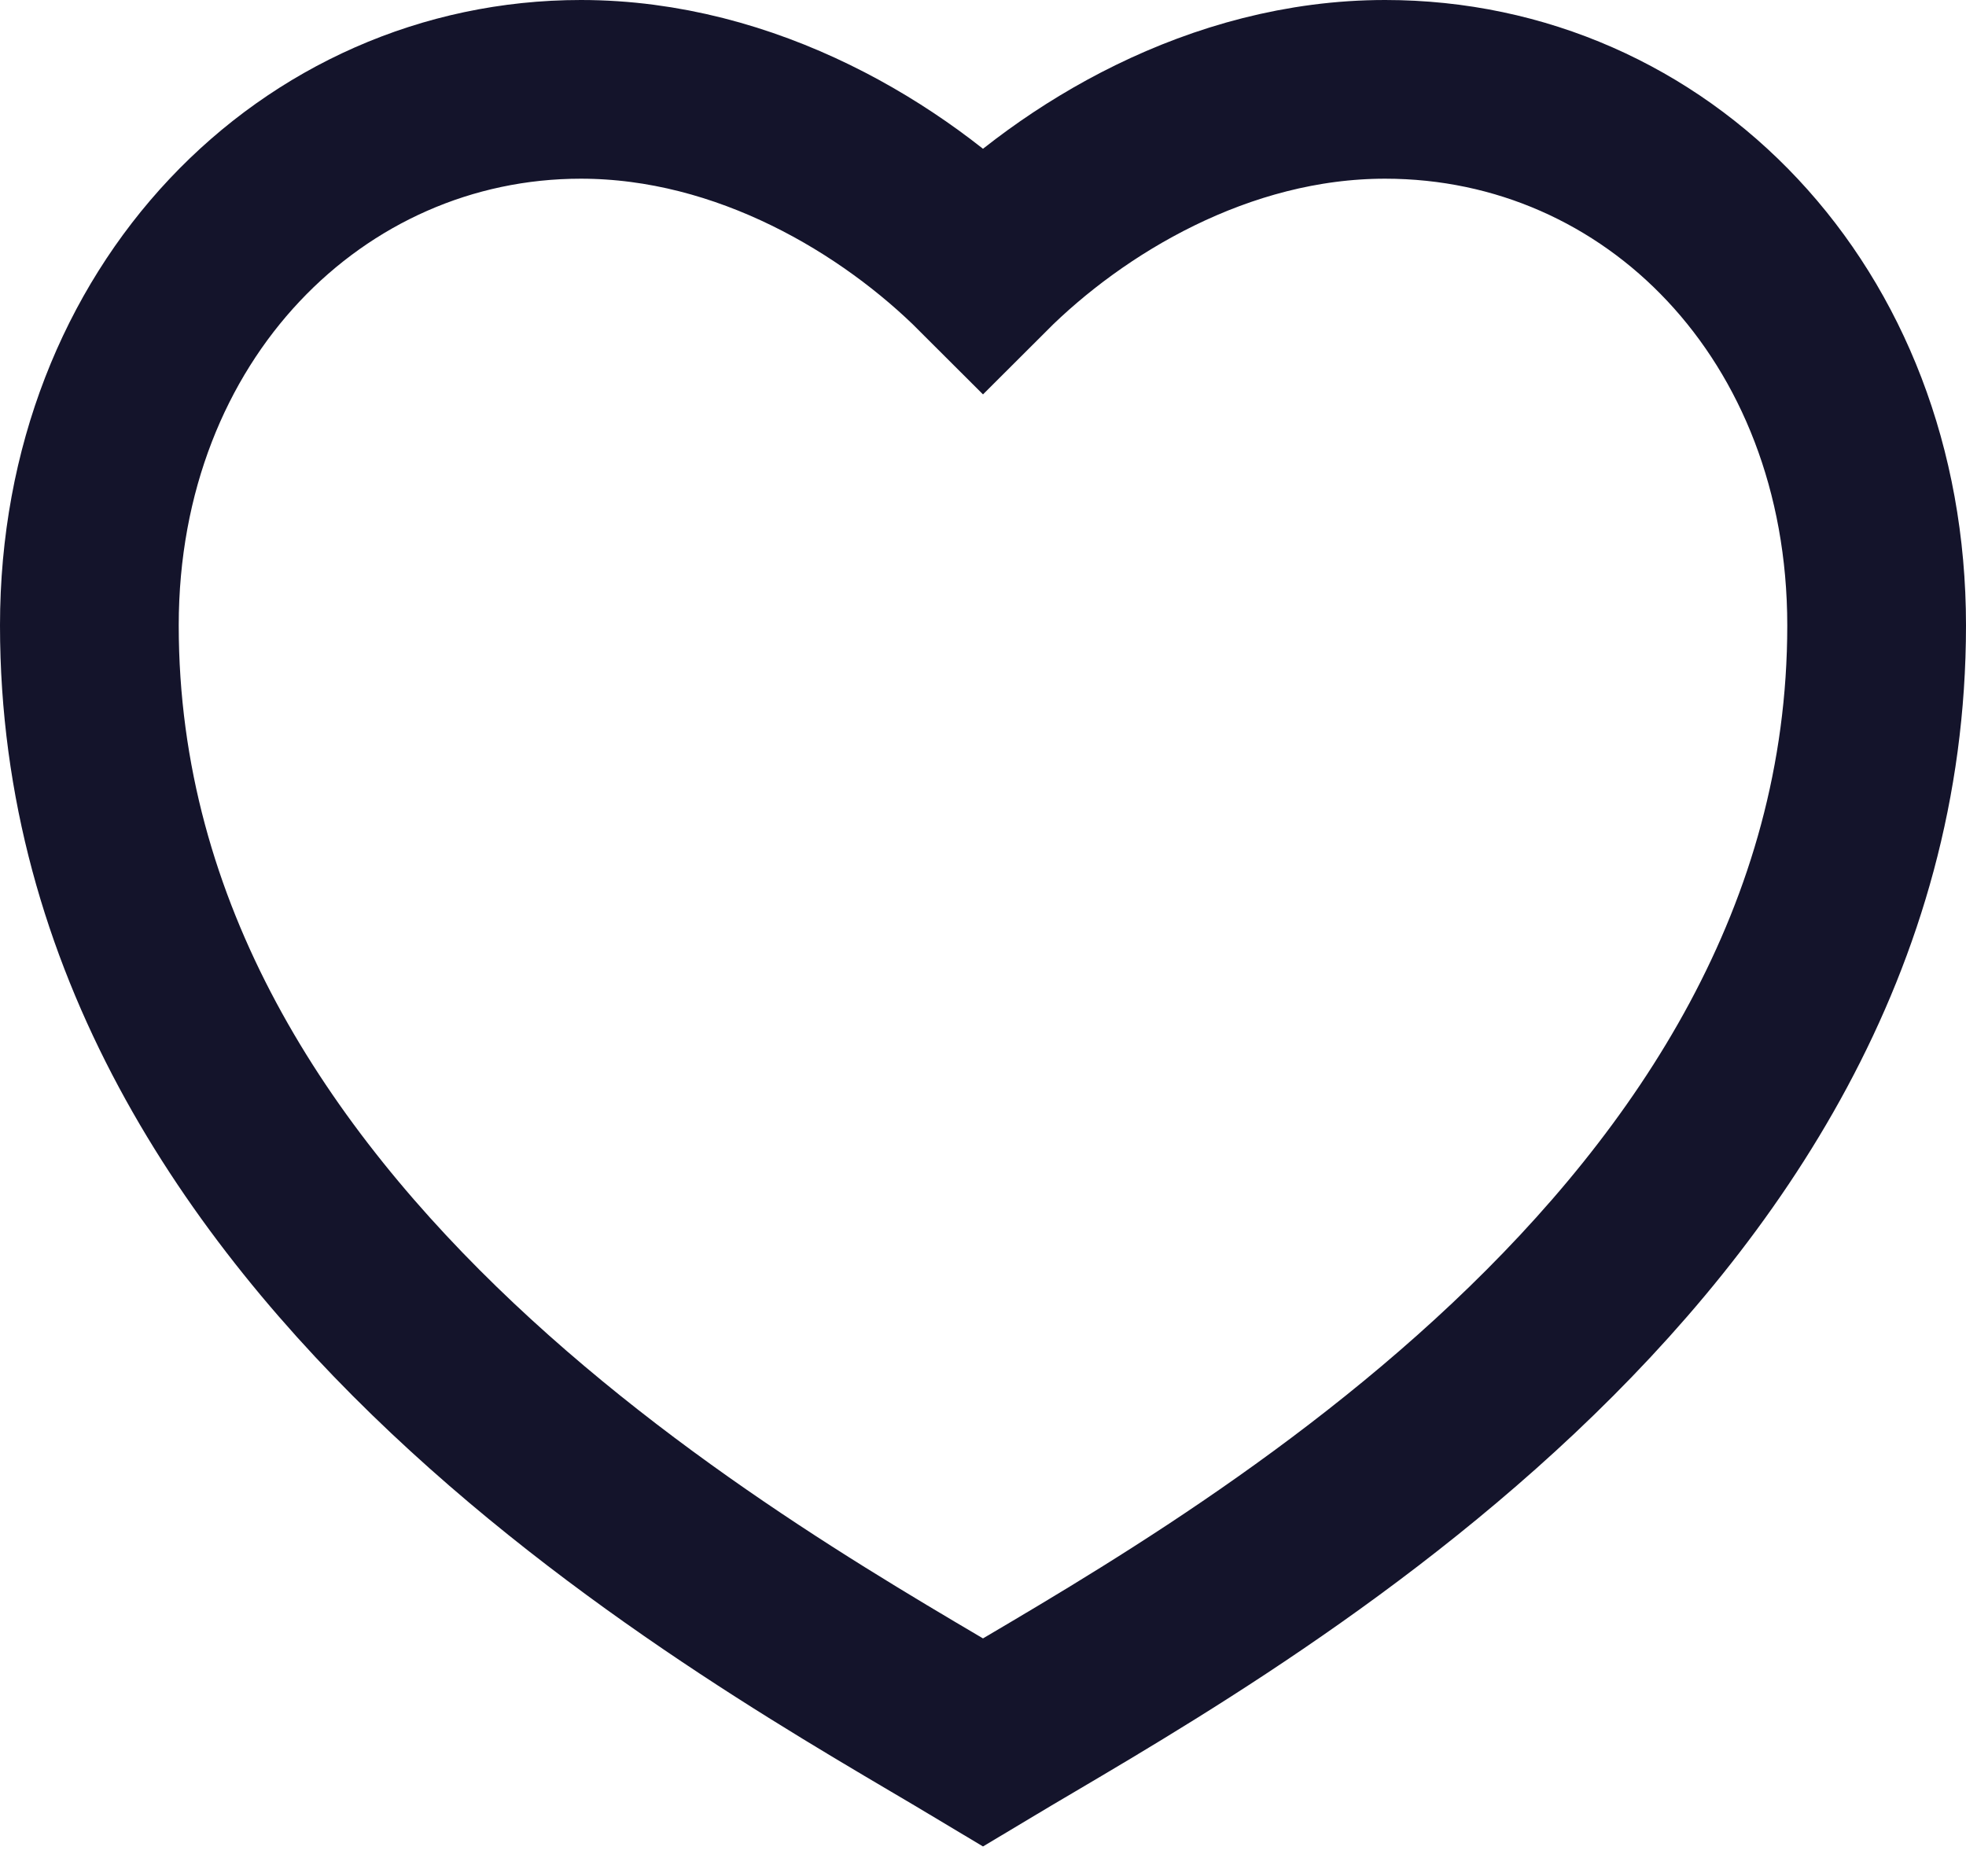 <svg
   viewBox="0 0 22 21"
   fill="none"
   stroke="#14142B"
   xmlns="http://www.w3.org/2000/svg"
   xmlns:svg="http://www.w3.org/2000/svg">
  <path
     d="m 15.5,1 c 3.038,0 5.5,2.5 5.5,6 C 21,14 13.5,18 11,19.5 8.5,18 1,14 1,7 c 0,-3.5 2.5,-6 5.5,-6 1.86,0 3.5,1 4.5,2 C 12,2 13.64,1 15.5,1 Z"
     stroke-width="2"
     />
</svg>
